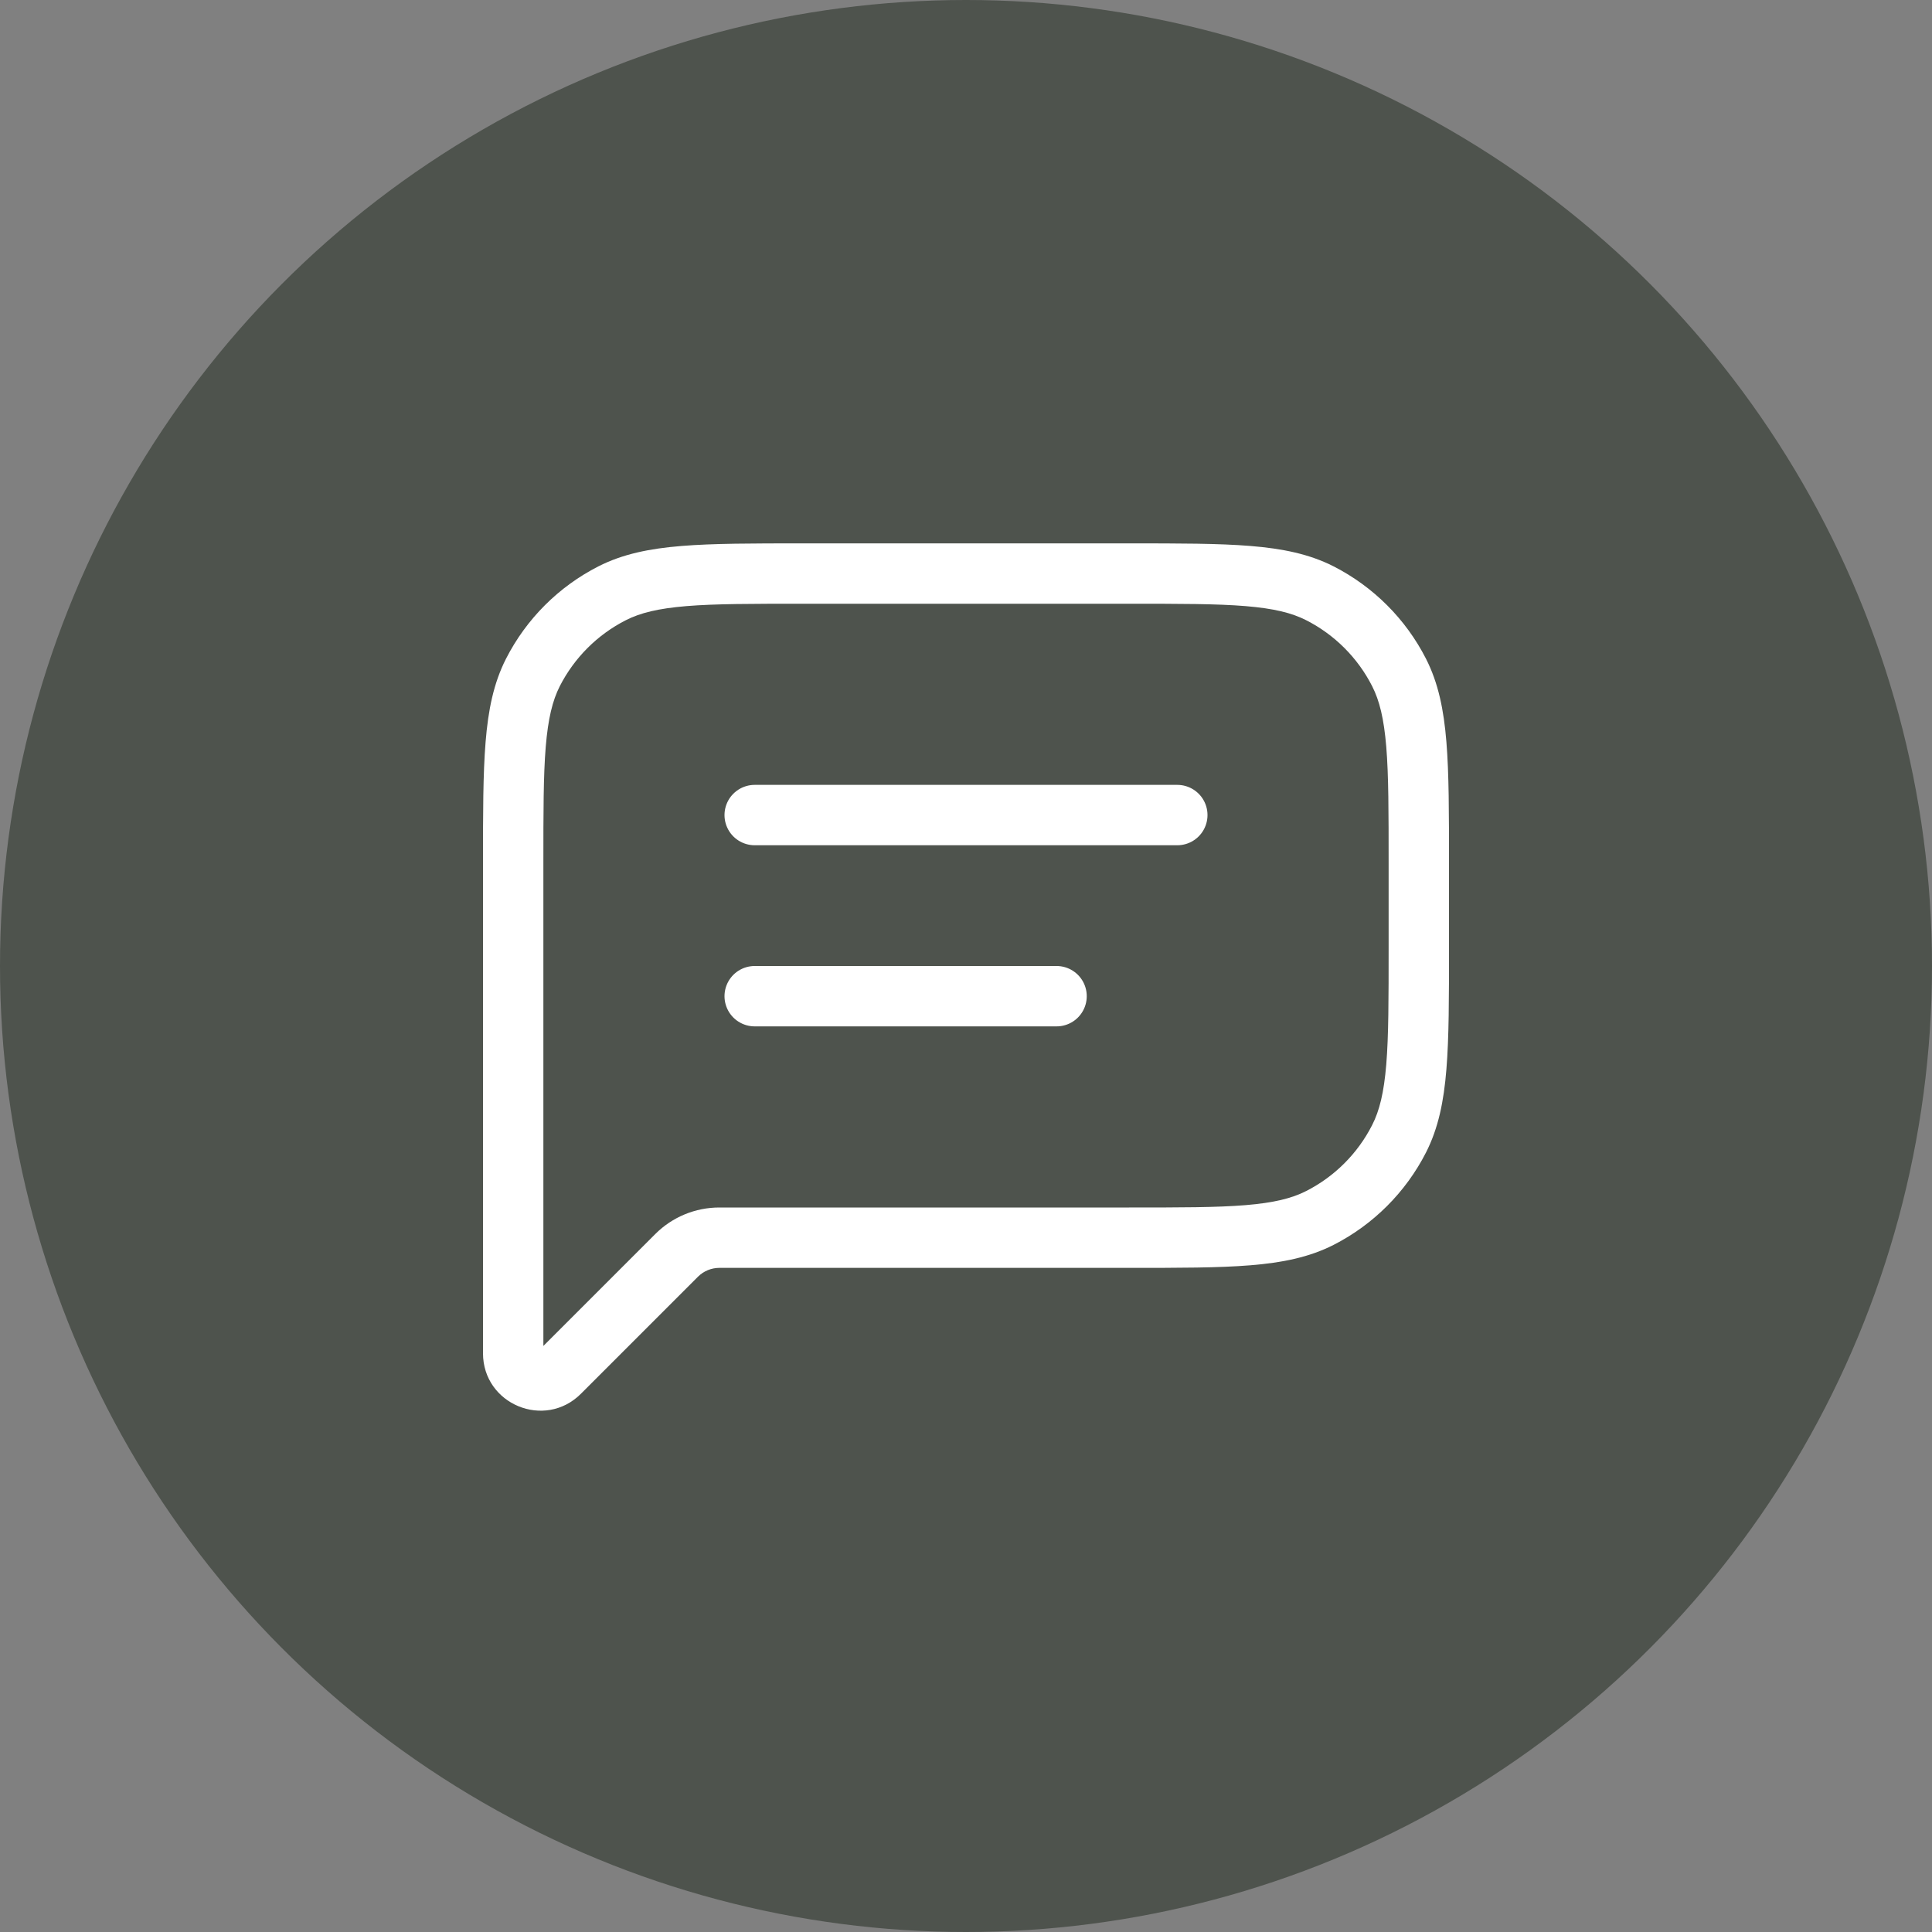 <svg width="32" height="32" viewBox="0 0 32 32" fill="none" xmlns="http://www.w3.org/2000/svg">
<rect x="0" y="0" width="32" height="32" fill="#808080" stroke="none"/>
<circle cx="16" cy="16" r="16" fill="#4E534D"/>
<path d="M8.827 11.138L9.272 11.365L8.827 11.138ZM9.268 22.732L9.622 23.085H9.622L9.268 22.732ZM21.862 20.173L21.635 19.727L21.862 20.173ZM23.173 18.862L22.727 18.635L23.173 18.862ZM23.173 11.138L22.727 11.365V11.365L23.173 11.138ZM21.862 9.827L22.089 9.381V9.381L21.862 9.827ZM10.138 9.827L10.365 10.273L10.138 9.827ZM11.207 20.793L11.561 21.146L11.207 20.793ZM9 14.3C9 13.452 9 12.845 9.039 12.37C9.078 11.901 9.151 11.604 9.272 11.365L8.381 10.911C8.176 11.314 8.086 11.758 8.043 12.289C8 12.814 8 13.468 8 14.3H9ZM9 15.5V14.3H8V15.5H9ZM8 15.5V20.5H9V15.5H8ZM8 20.5V22.414H9V20.5H8ZM8 22.414C8 23.26 9.023 23.684 9.622 23.085L8.915 22.378C8.918 22.375 8.928 22.368 8.943 22.365C8.956 22.363 8.964 22.365 8.969 22.367C8.974 22.369 8.982 22.374 8.989 22.384C8.998 22.397 9 22.41 9 22.414H8ZM9.622 23.085L11.561 21.146L10.854 20.439L8.915 22.378L9.622 23.085ZM18.7 20H11.914V21H18.7V20ZM21.635 19.727C21.396 19.849 21.099 19.922 20.63 19.961C20.154 20 19.548 20 18.7 20V21C19.532 21 20.186 21 20.711 20.957C21.242 20.914 21.686 20.824 22.089 20.619L21.635 19.727ZM22.727 18.635C22.488 19.105 22.105 19.488 21.635 19.727L22.089 20.619C22.747 20.283 23.283 19.747 23.619 19.089L22.727 18.635ZM23 15.7C23 16.548 23 17.154 22.961 17.63C22.922 18.099 22.849 18.396 22.727 18.635L23.619 19.089C23.824 18.686 23.914 18.242 23.957 17.711C24 17.186 24 16.532 24 15.7H23ZM23 14.3V15.7H24V14.3H23ZM22.727 11.365C22.849 11.604 22.922 11.901 22.961 12.37C23 12.845 23 13.452 23 14.3H24C24 13.468 24 12.814 23.957 12.289C23.914 11.758 23.824 11.314 23.619 10.911L22.727 11.365ZM21.635 10.273C22.105 10.512 22.488 10.895 22.727 11.365L23.619 10.911C23.283 10.252 22.747 9.717 22.089 9.381L21.635 10.273ZM18.7 10C19.548 10 20.154 10 20.63 10.039C21.099 10.078 21.396 10.151 21.635 10.273L22.089 9.381C21.686 9.176 21.242 9.086 20.711 9.043C20.186 9 19.532 9 18.7 9V10ZM13.3 10H18.7V9H13.3V10ZM10.365 10.273C10.604 10.151 10.901 10.078 11.37 10.039C11.845 10 12.452 10 13.3 10V9C12.468 9 11.814 9 11.289 9.043C10.758 9.086 10.314 9.176 9.911 9.381L10.365 10.273ZM9.272 11.365C9.512 10.895 9.895 10.512 10.365 10.273L9.911 9.381C9.252 9.717 8.717 10.252 8.381 10.911L9.272 11.365ZM11.561 21.146C11.654 21.053 11.782 21 11.914 21V20C11.516 20 11.135 20.158 10.854 20.439L11.561 21.146Z" fill="white"/>
<path d="M12.5 13.5L19.5 13.5" stroke="white" stroke-linecap="round" stroke-linejoin="round"/>
<path d="M12.5 16.5H17.5" stroke="white" stroke-linecap="round" stroke-linejoin="round"/>
</svg>
